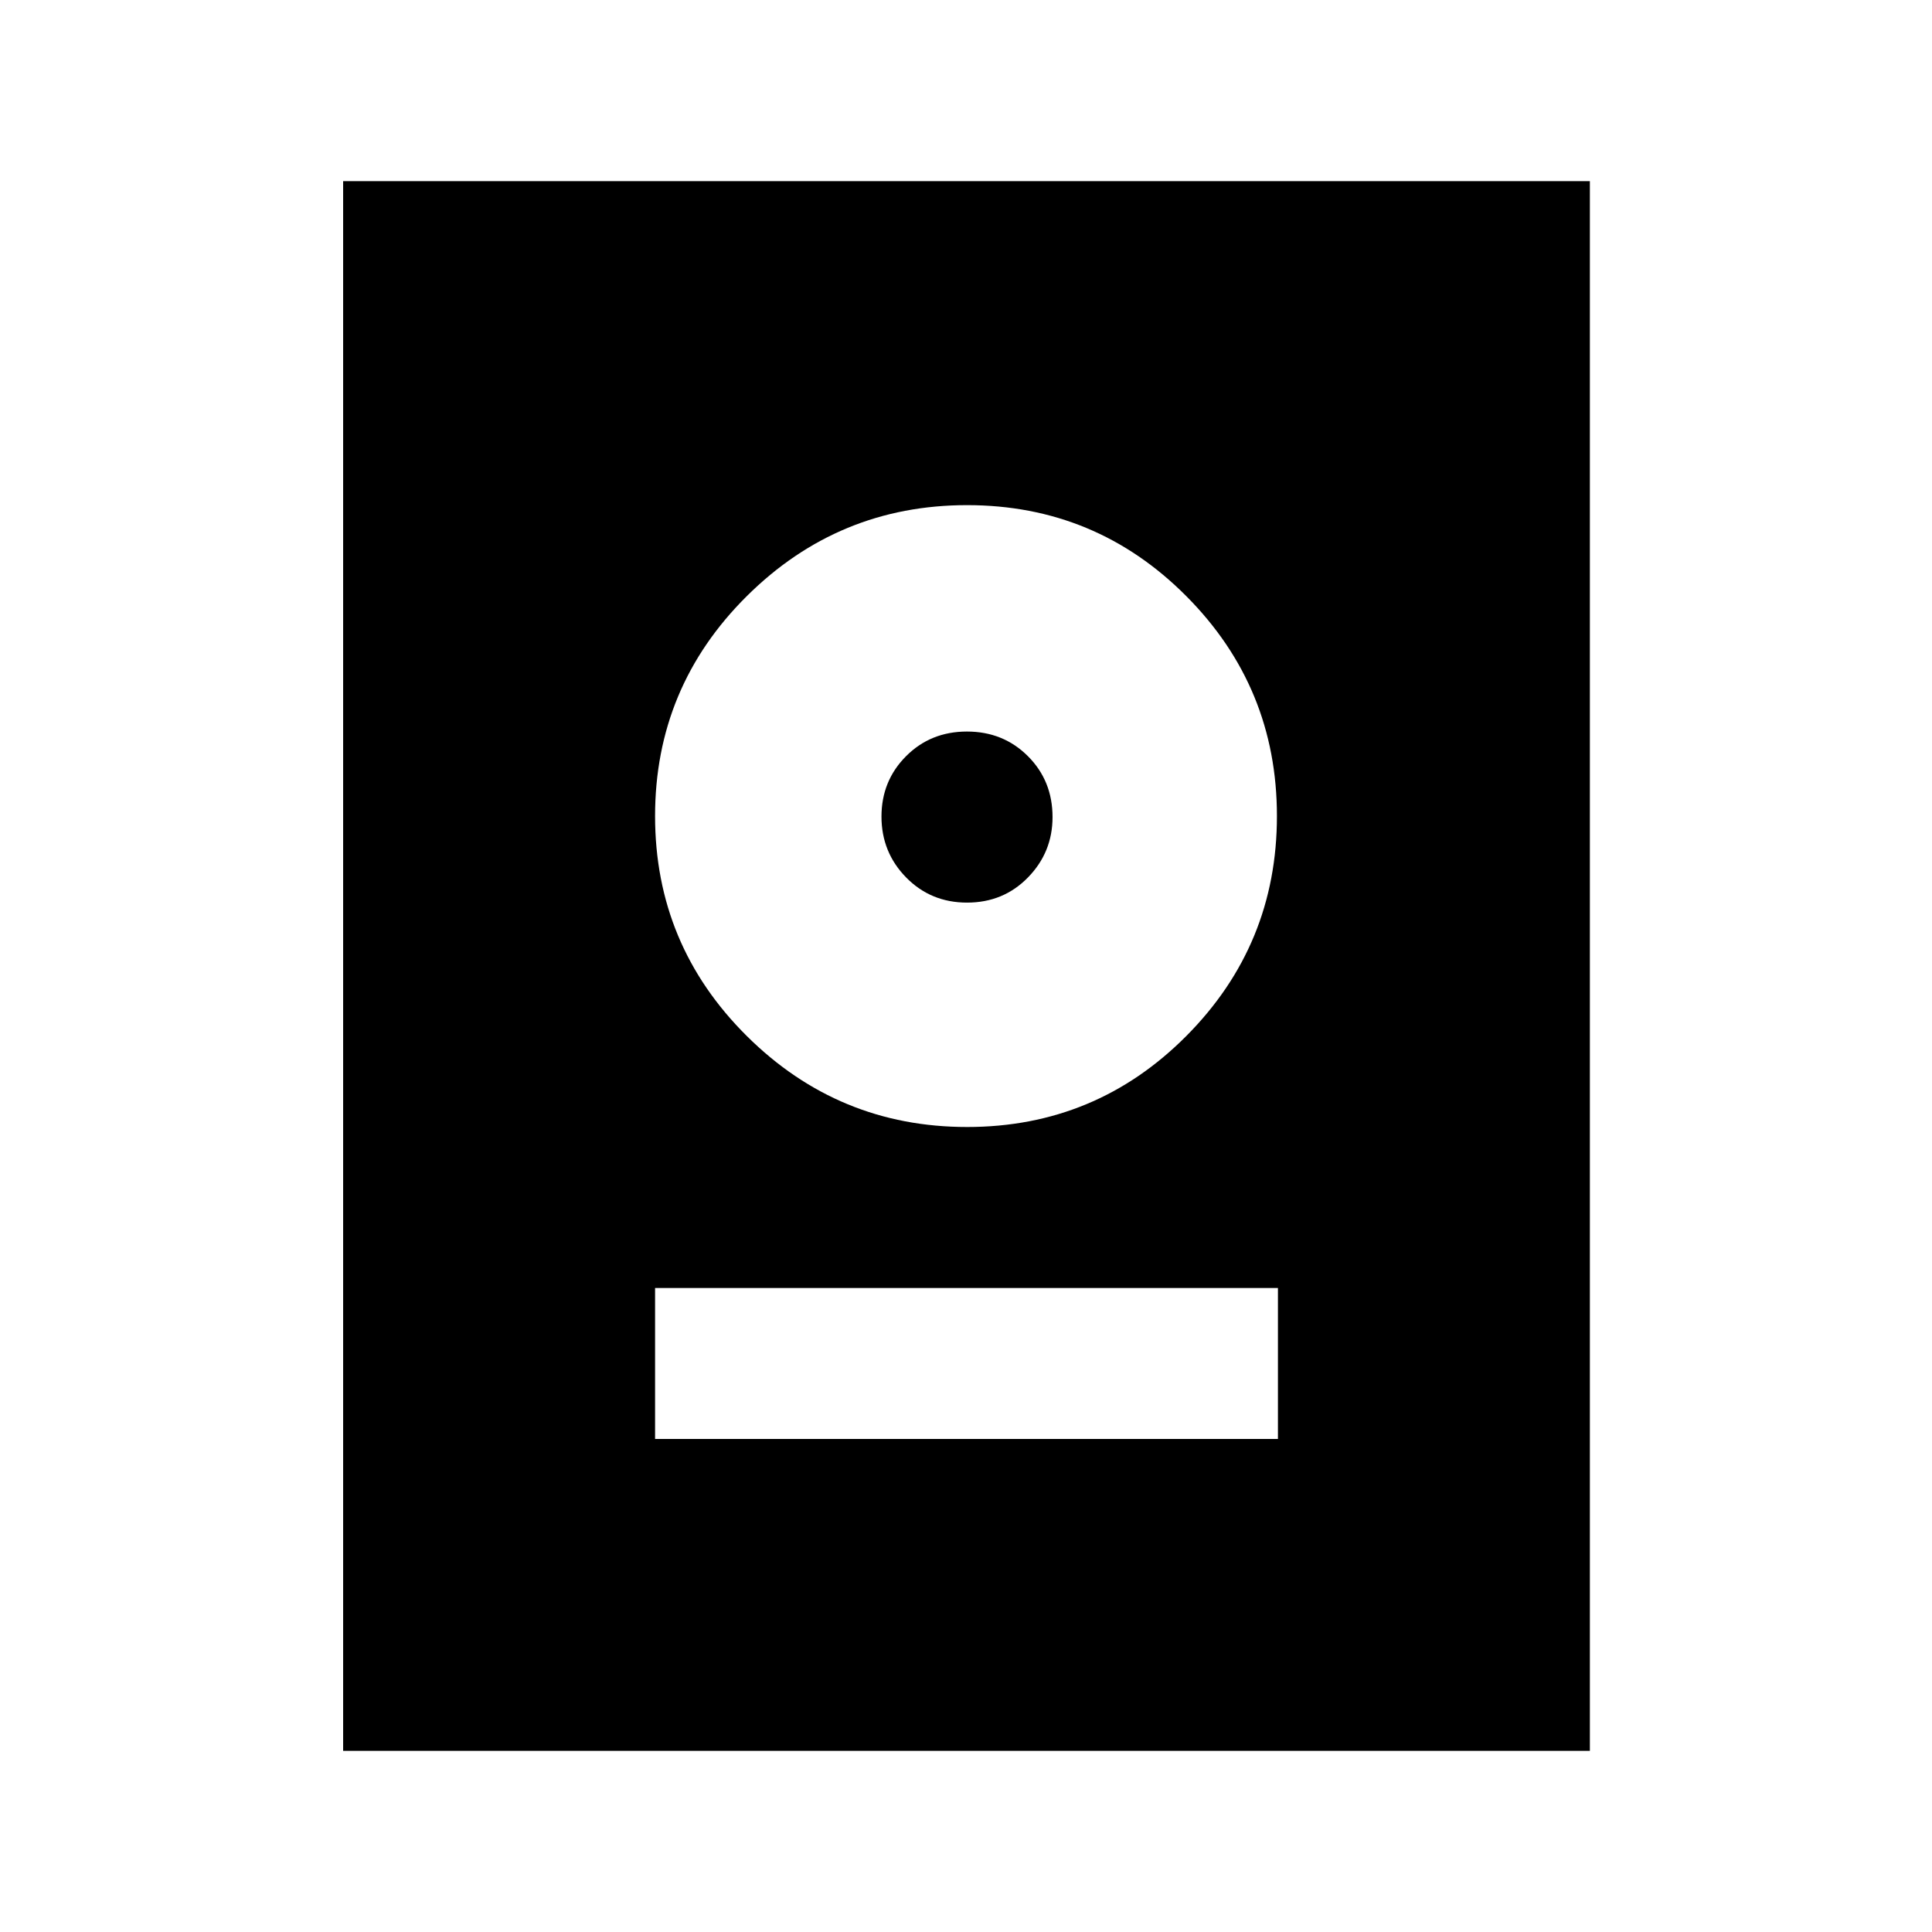 <svg xmlns="http://www.w3.org/2000/svg" height="24" viewBox="0 -960 960 960" width="24"><path d="M170.5-90v-780H790v780H170.5Zm155-155H635v-75H325.5v75Zm155.04-155q63.96 0 108.96-45.25 45-45.25 45-109.25t-45-109.25Q544.5-709 480.54-709q-63.95 0-109.5 45.25Q325.5-618.5 325.5-554.5t45.54 109.25Q416.59-400 480.54-400Zm0-111.5q-18.04 0-30.29-12.5T438-554.25q0-17.75 12.21-30 12.2-12.25 30.25-12.25 18.04 0 30.29 12.22T523-554q0 17.5-12.21 30-12.2 12.5-30.25 12.5Z"/></svg>